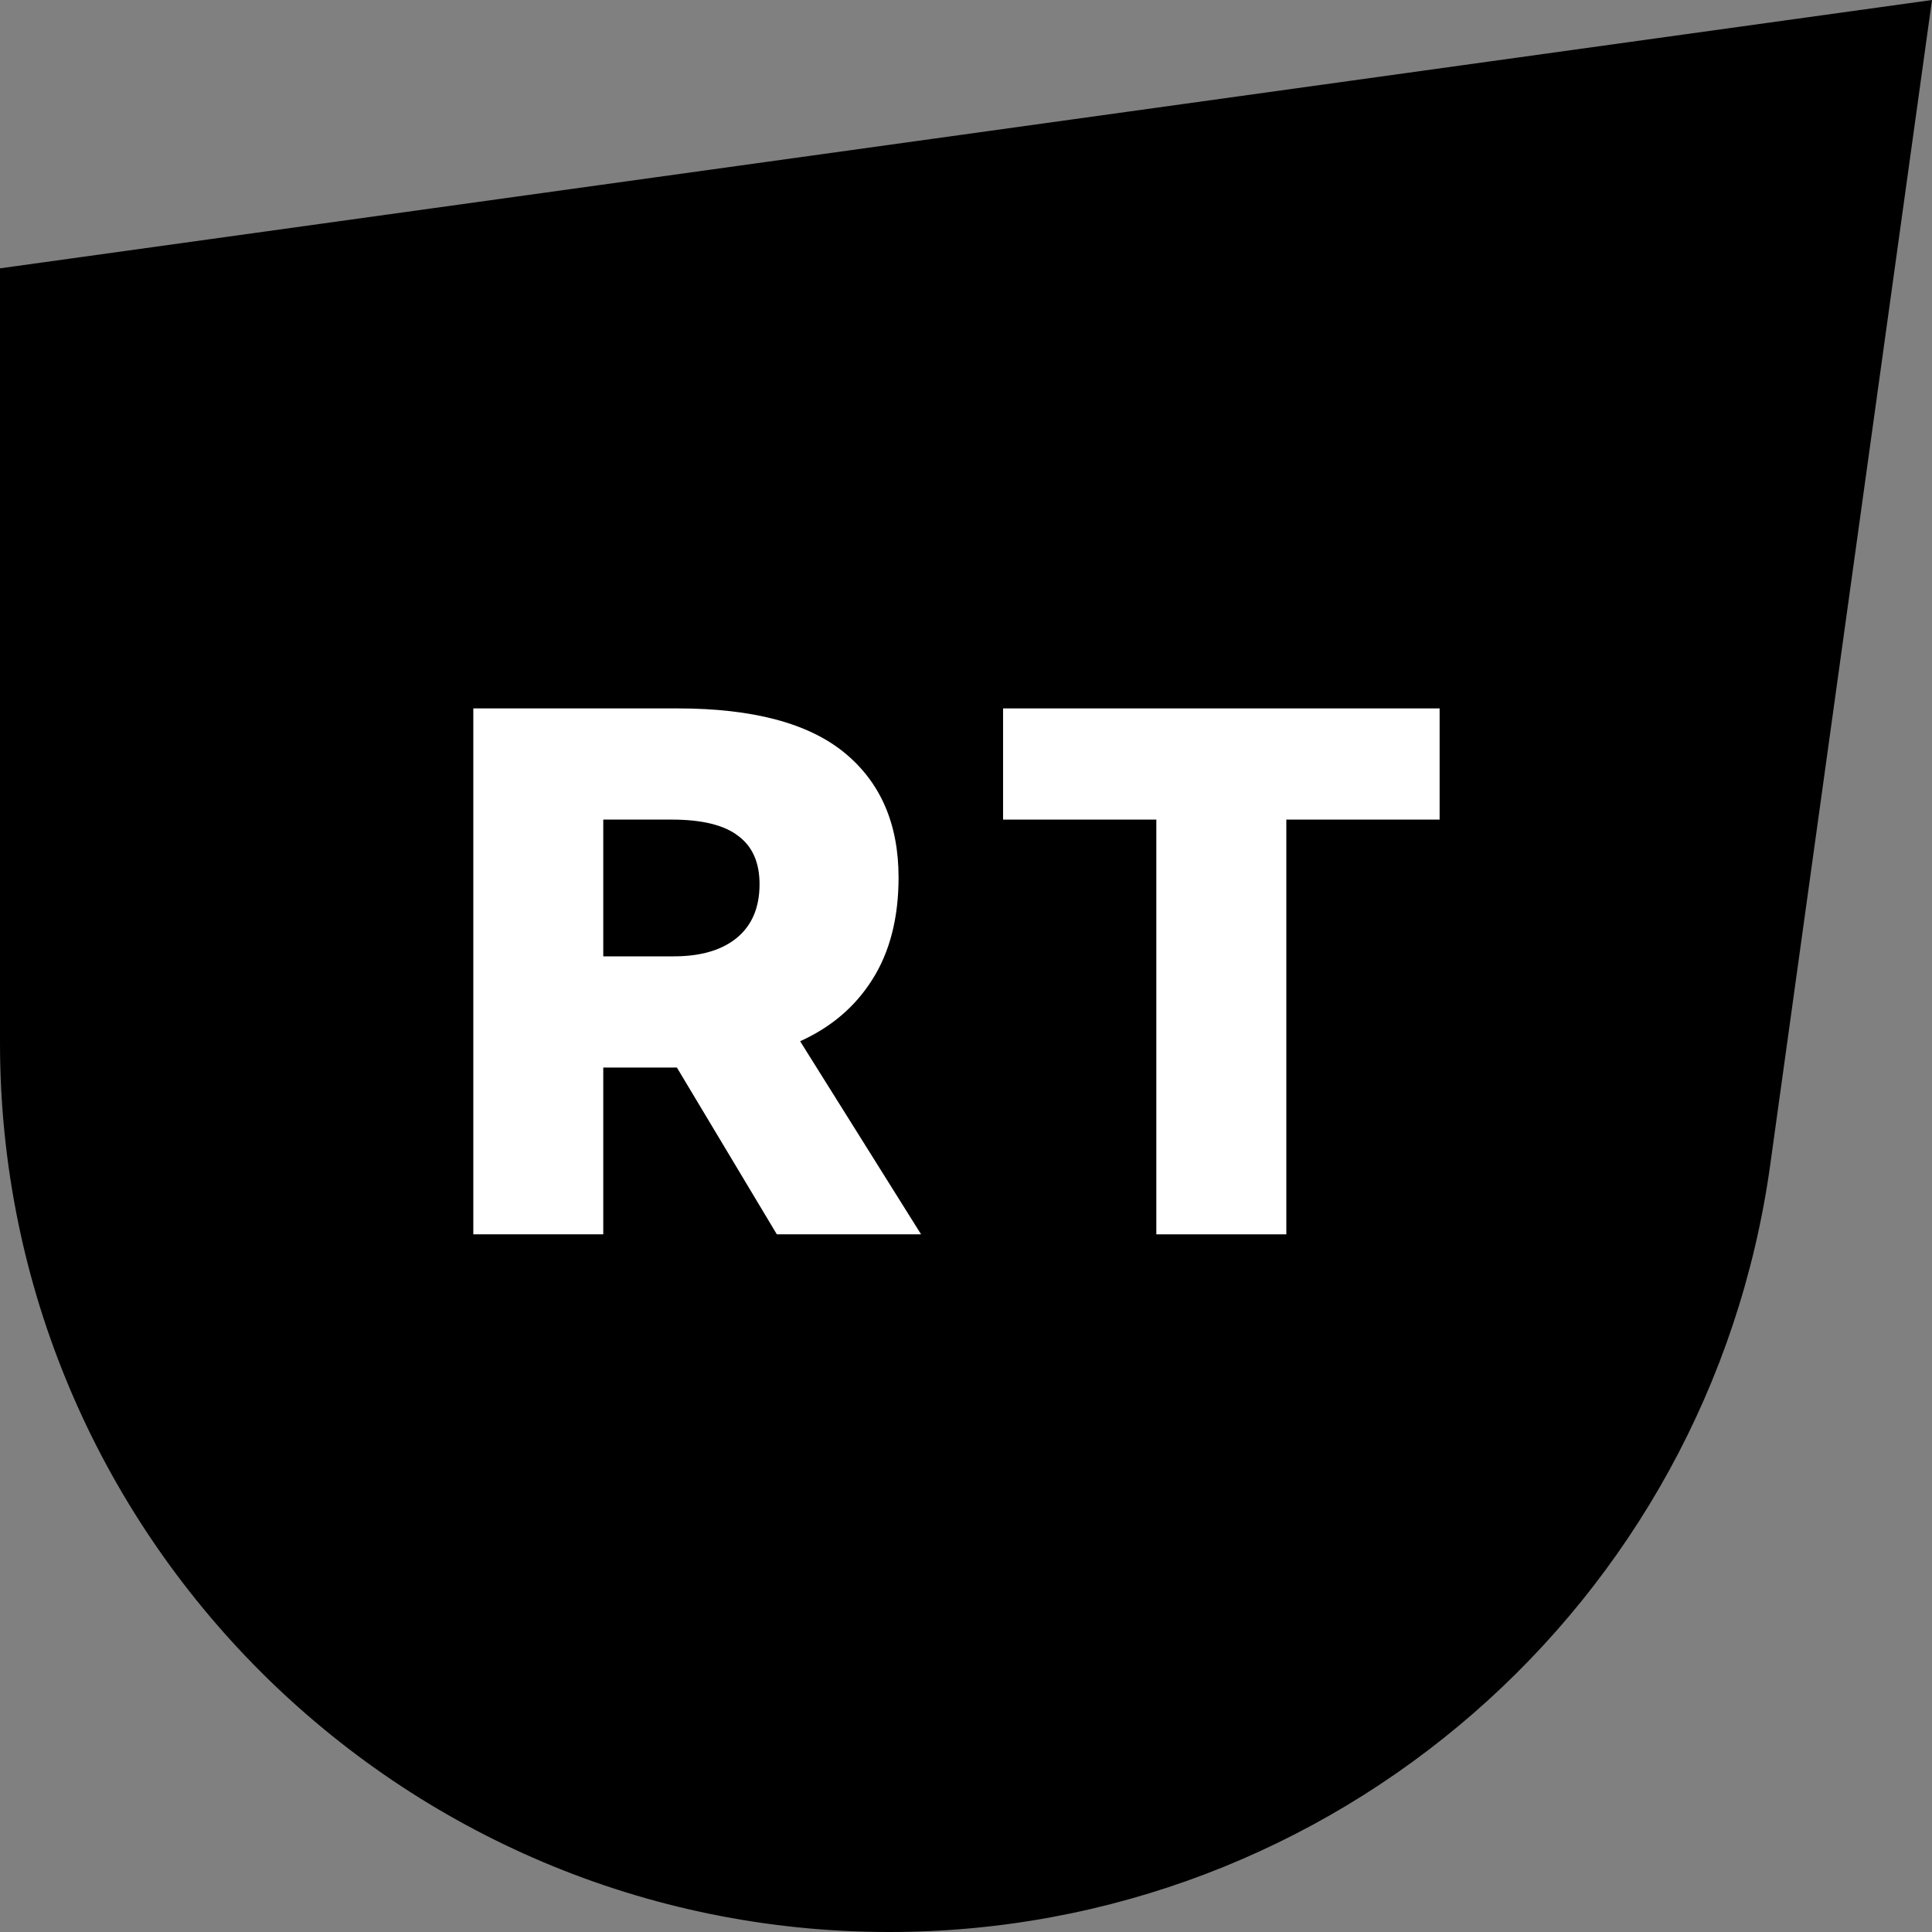 <svg width="64" height="64" viewBox="0 0 64 64" fill="none" xmlns="http://www.w3.org/2000/svg">
<rect x="0" y="0" width="64" height="64" fill="#808080" stroke="none"/>
<path d="M58.64 38.593C56.617 53.157 44.164 64 29.46 64C13.19 64 0 50.81 0 34.54V8.889L64 0L58.64 38.593Z" fill="black"/>
<path d="M30.512 40.889H25.734L22.423 35.364H22.05H19.984V40.889H15.679V23.467H22.448C24.937 23.467 26.779 23.956 27.974 24.935C29.168 25.914 29.766 27.291 29.766 29.067C29.766 30.411 29.475 31.539 28.895 32.452C28.33 33.348 27.534 34.028 26.505 34.492L30.512 40.889ZM19.984 27.15V31.68H22.324C23.203 31.68 23.892 31.481 24.39 31.083C24.904 30.668 25.161 30.07 25.161 29.291C25.161 28.577 24.929 28.046 24.464 27.698C24 27.333 23.261 27.15 22.249 27.15H19.984Z" fill="white"/>
<path d="M42.611 40.889H38.305V27.15H33.228V23.467H47.689V27.15H42.611V40.889Z" fill="white"/>
</svg>
